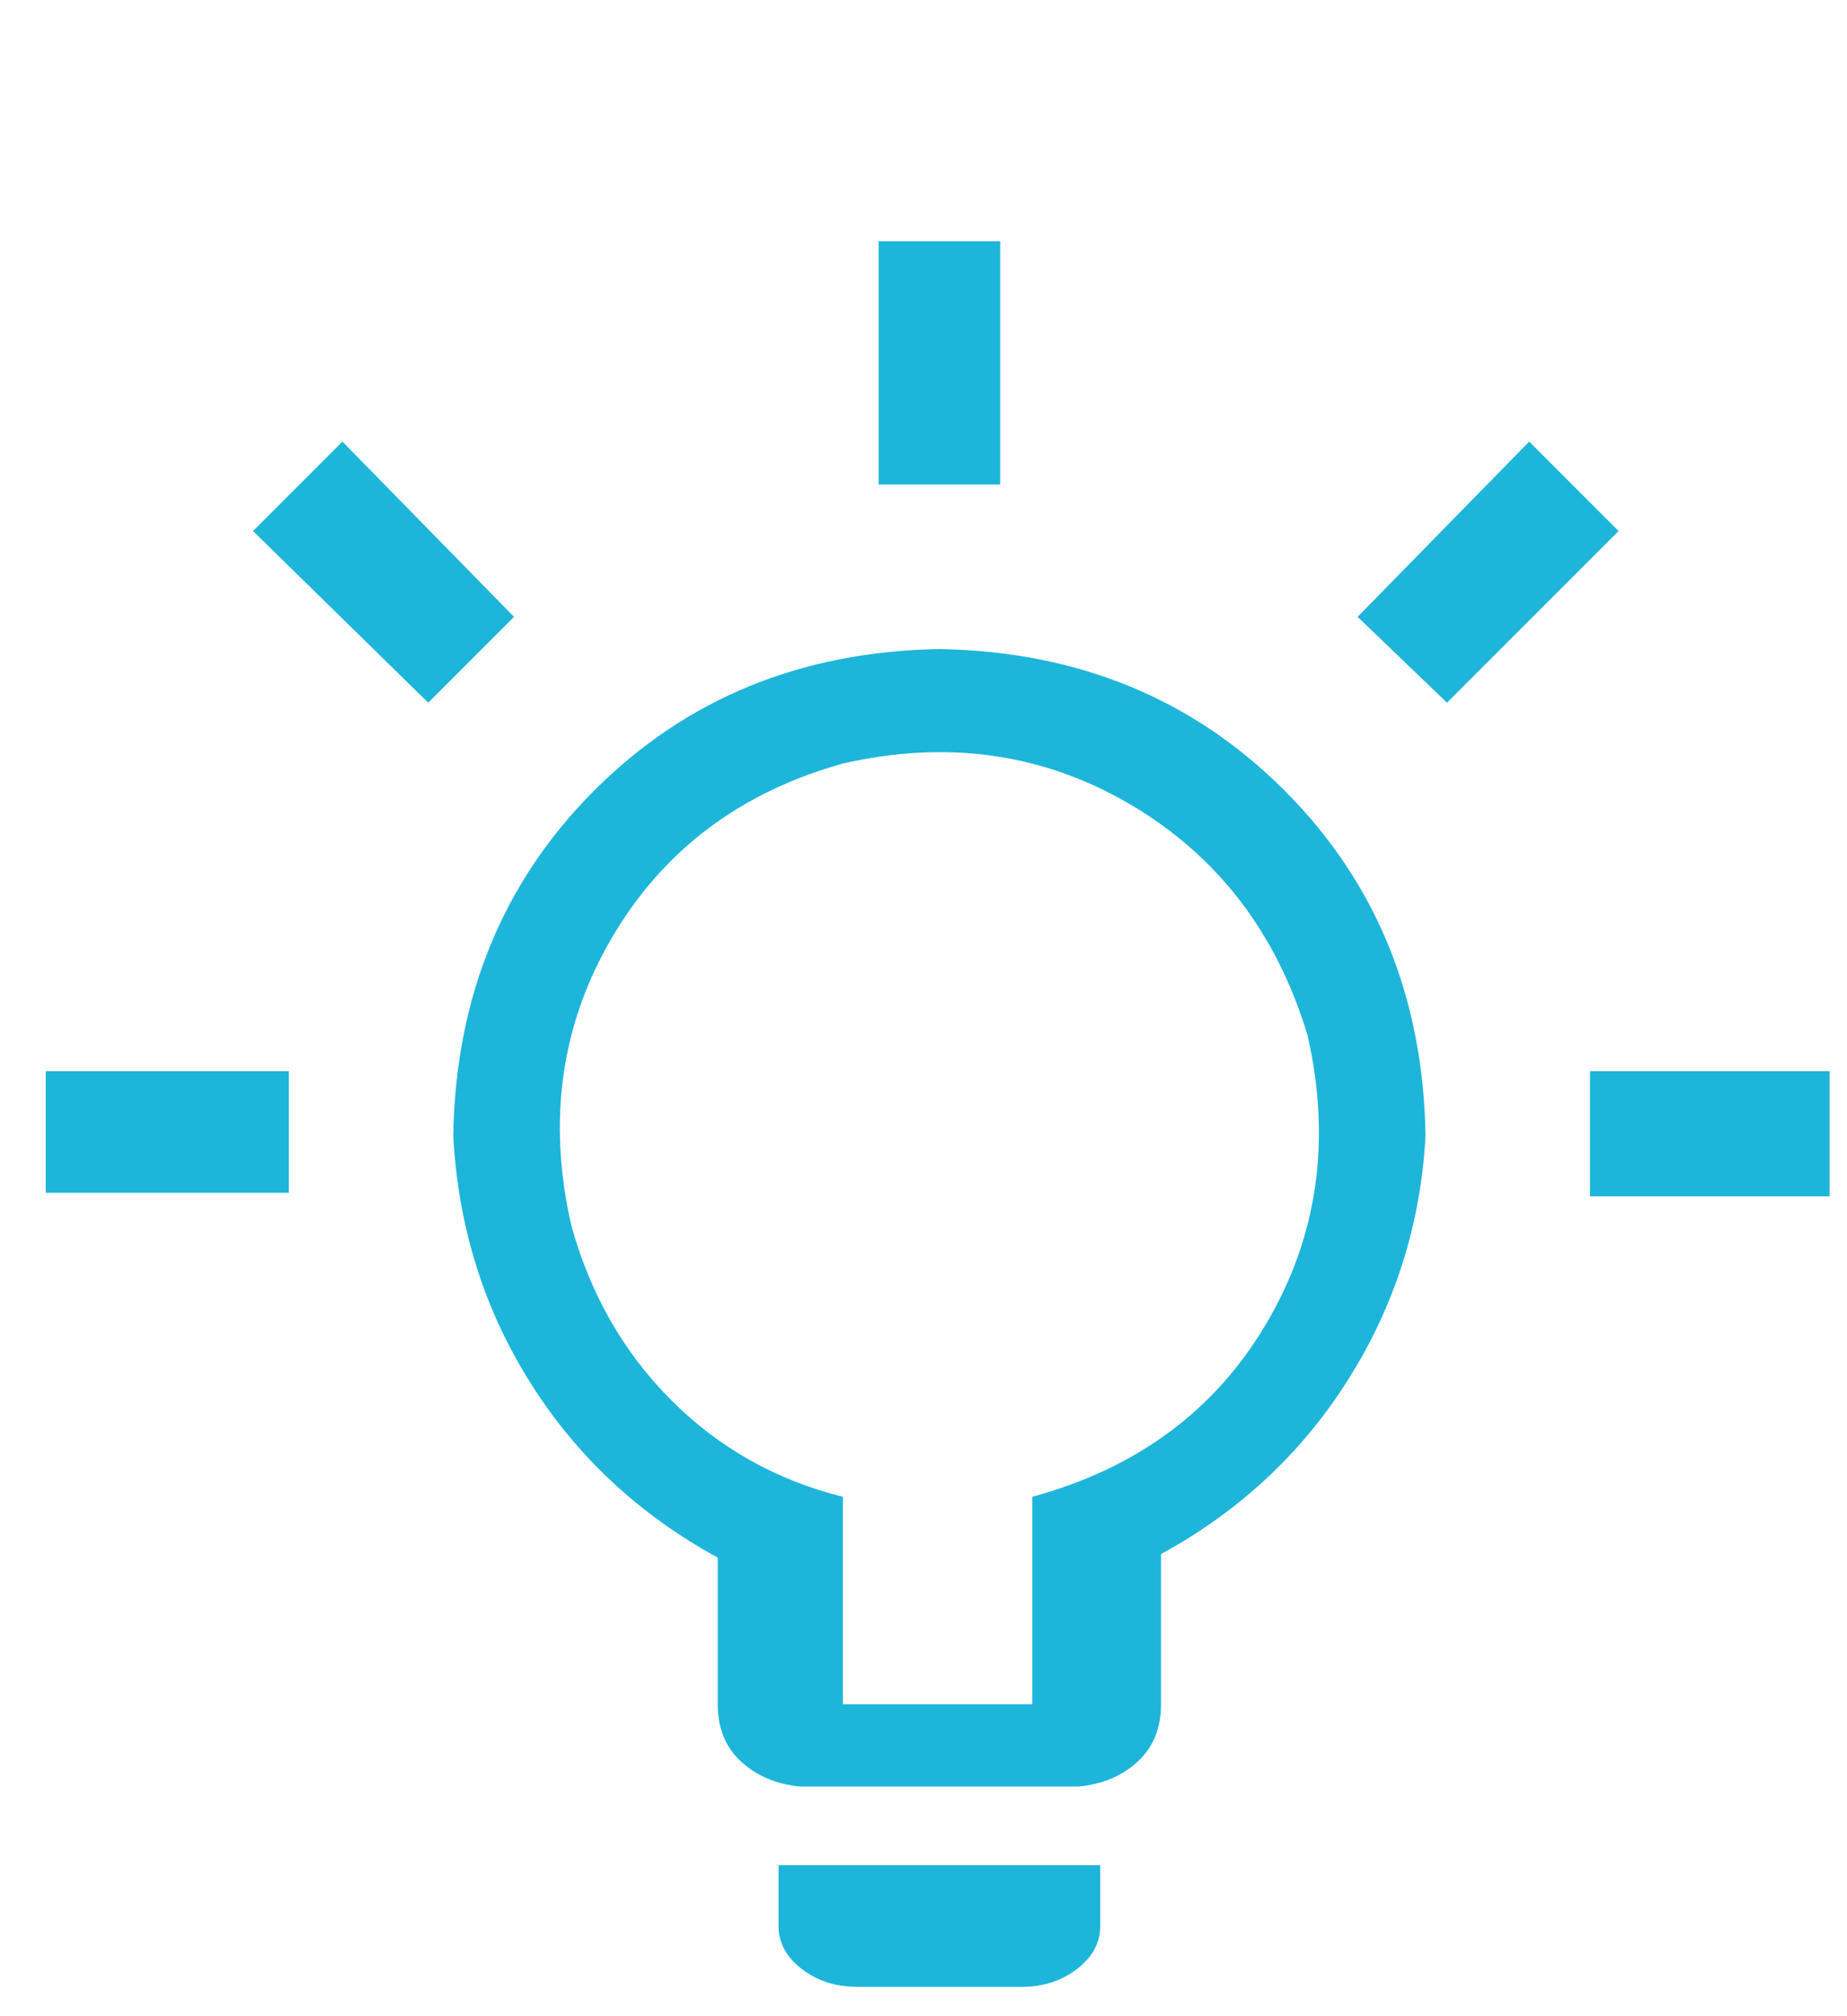 <svg width="33" height="36" viewBox="0 0 33 36" fill="none" xmlns="http://www.w3.org/2000/svg">
<g clip-path="url(#clip0_103_232)">
<path d="M28.408 19.126H32.751V21.361H28.408V19.126ZM0.817 19.126H5.16V21.297H0.817V19.19V19.126ZM17.87 4.308V8.651H15.698V4.308H17.87ZM16.784 11.589C19.253 11.632 21.308 12.473 22.947 14.112C24.587 15.751 25.427 17.806 25.47 20.275C25.385 21.851 24.927 23.299 24.097 24.618C23.267 25.938 22.149 26.982 20.744 27.748V30.43C20.744 30.856 20.605 31.197 20.329 31.452C20.052 31.708 19.701 31.857 19.275 31.899H14.293C13.867 31.857 13.516 31.708 13.239 31.452C12.962 31.197 12.824 30.856 12.824 30.43V27.812C11.419 27.045 10.301 26.002 9.471 24.682C8.641 23.362 8.183 21.893 8.098 20.275C8.14 17.806 8.981 15.751 10.62 14.112C12.26 12.473 14.314 11.632 16.784 11.589ZM19.658 33.304V34.39C19.658 34.688 19.52 34.944 19.243 35.157C18.966 35.37 18.636 35.476 18.253 35.476H15.315C14.932 35.476 14.602 35.37 14.325 35.157C14.048 34.944 13.91 34.688 13.91 34.39V33.304H19.658ZM15.059 30.43H18.444V26.726C20.318 26.215 21.712 25.183 22.628 23.628C23.543 22.074 23.788 20.36 23.362 18.487C22.809 16.656 21.755 15.283 20.201 14.367C18.647 13.452 16.933 13.207 15.059 13.633C13.229 14.144 11.855 15.177 10.94 16.731C10.024 18.285 9.78 19.999 10.205 21.872C10.546 23.107 11.142 24.15 11.994 25.002C12.845 25.853 13.867 26.428 15.059 26.726V30.43ZM24.256 11.014L27.322 7.885L28.919 9.482L25.853 12.547L24.256 11.014ZM7.651 12.547L4.521 9.482L6.118 7.885L9.184 11.014L7.651 12.547Z" fill="#1EB5DA"/>
</g>
<defs>
<clipPath id="clip0_103_232">
<rect width="31.94" height="35" fill="white" transform="matrix(1 0 0 -1 0.75 35.859)"/>
</clipPath>
</defs>
</svg>
